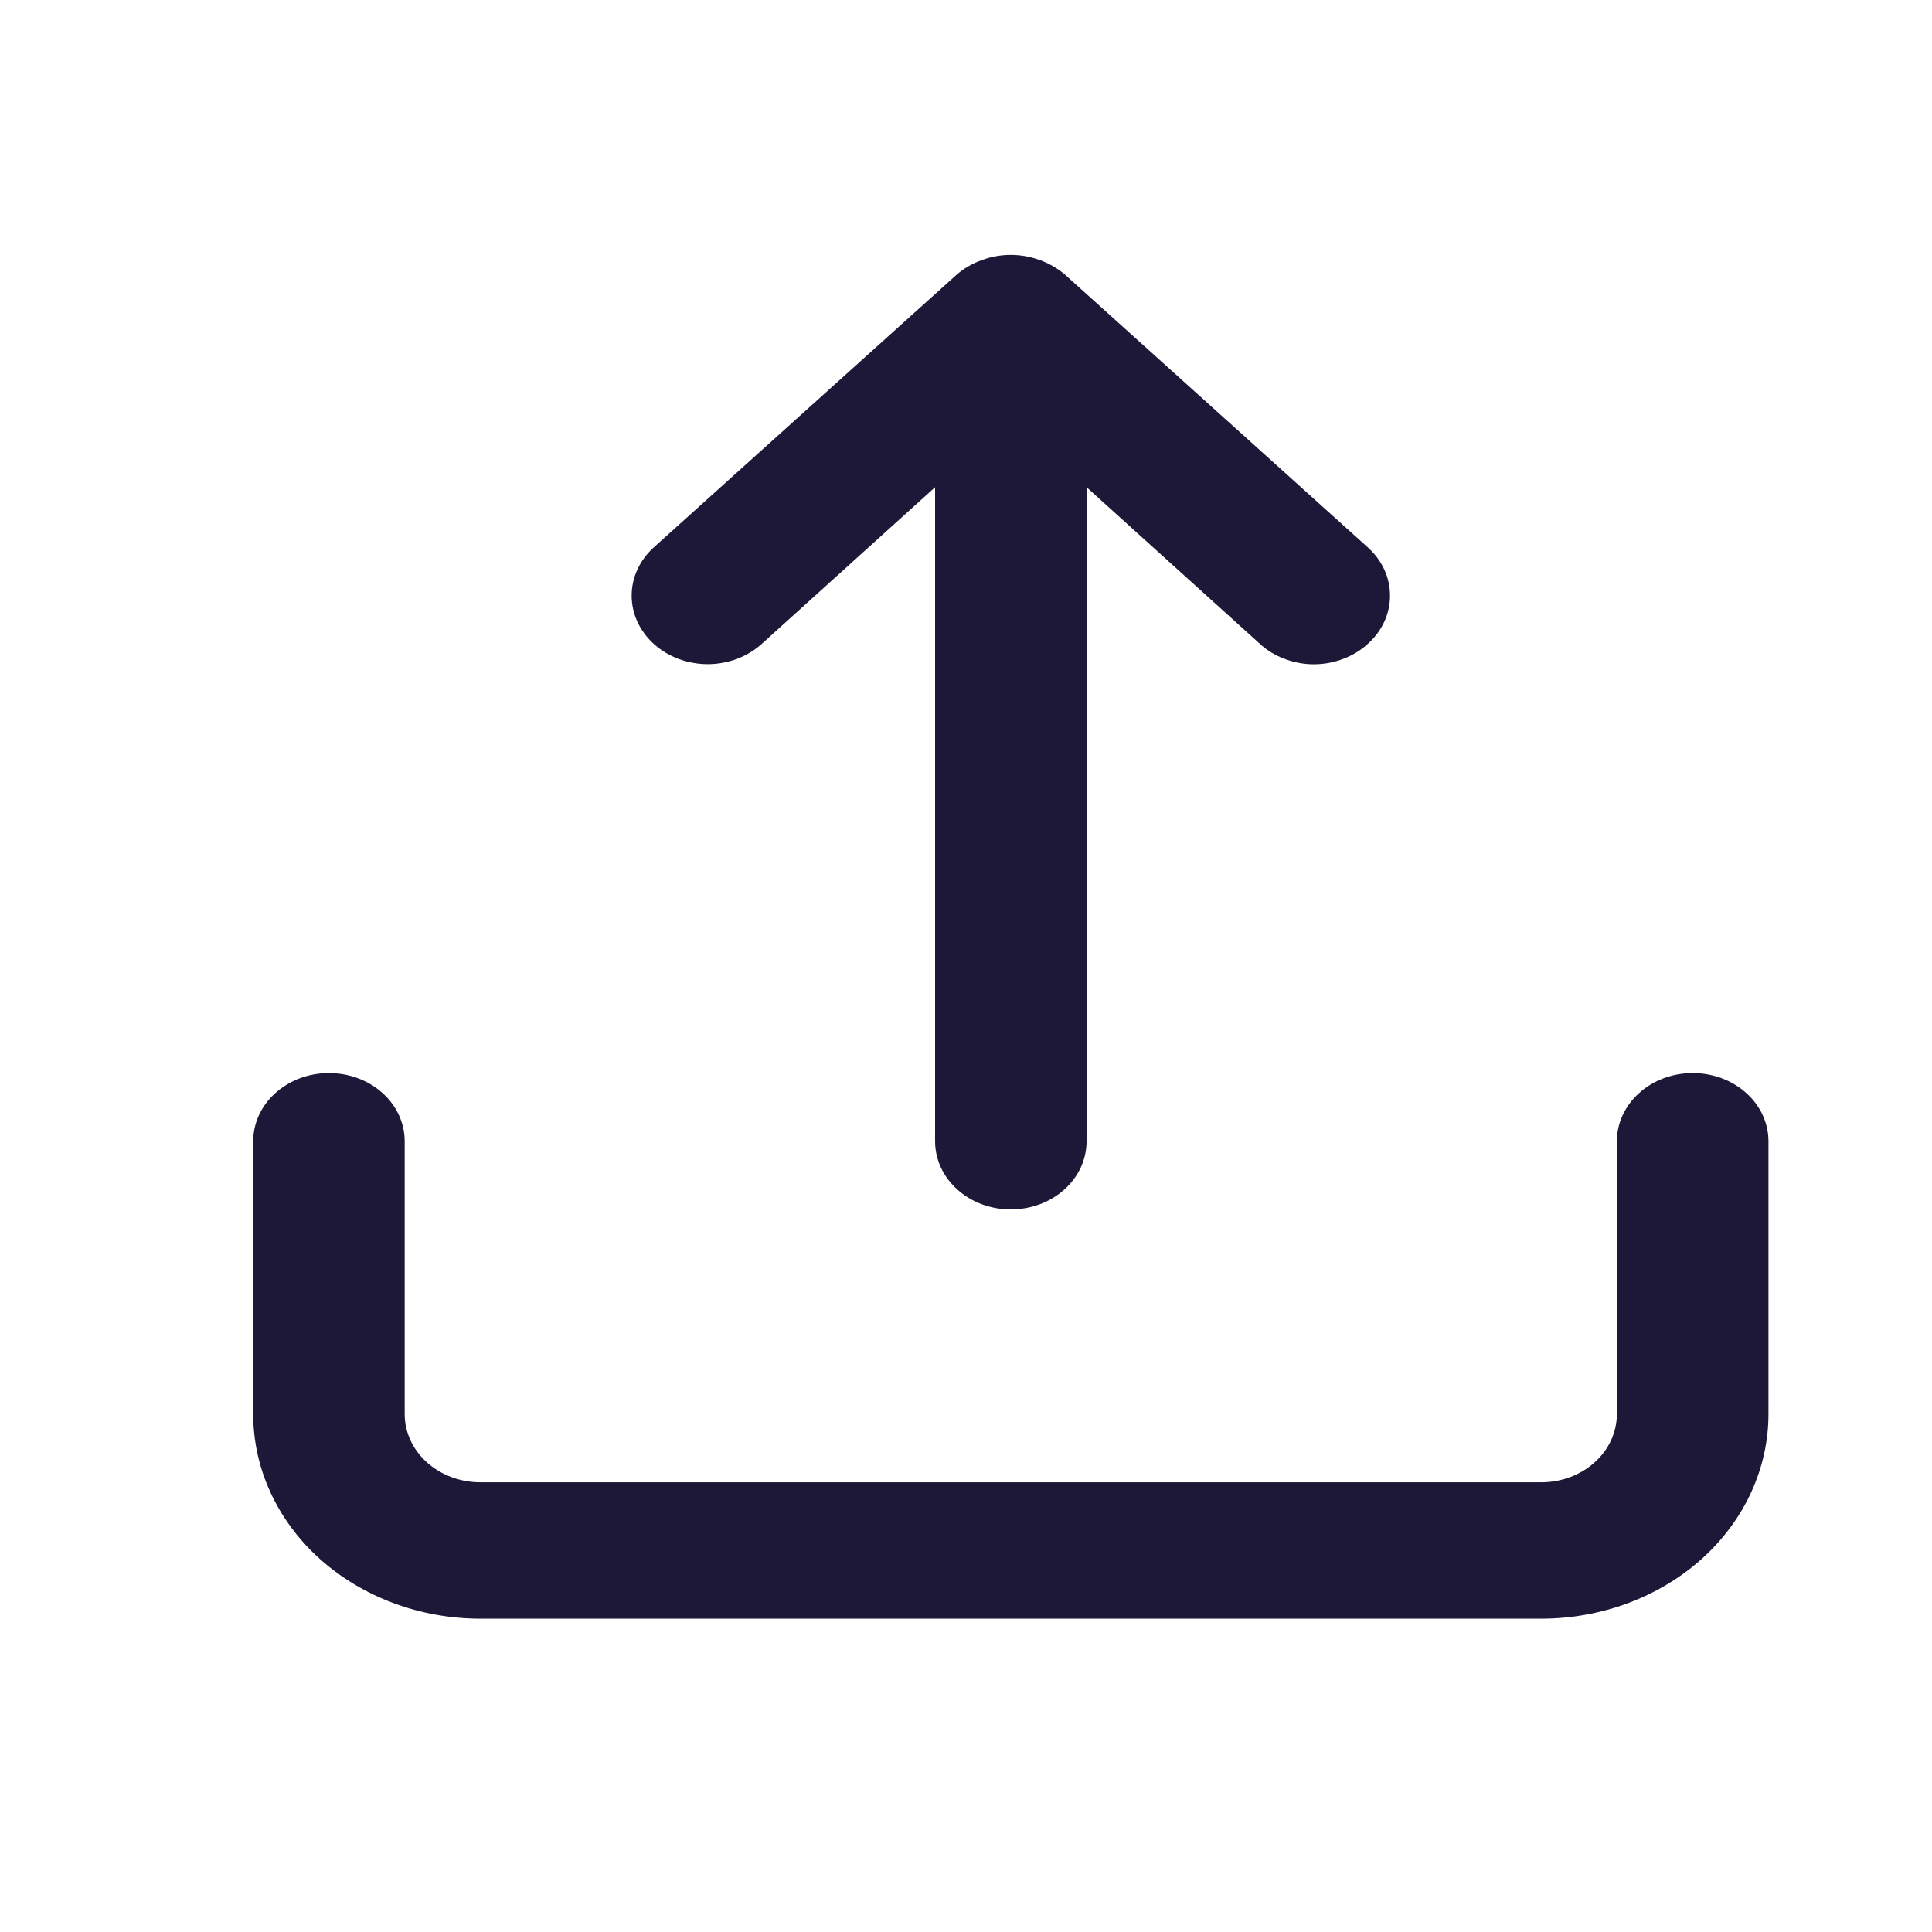 <svg width="17" height="17" viewBox="0 0 17 17" fill="none" xmlns="http://www.w3.org/2000/svg">
<path d="M6.701 5.667L8.228 4.287V10.042C8.228 10.201 8.298 10.354 8.423 10.466C8.548 10.579 8.717 10.642 8.894 10.642C9.071 10.642 9.241 10.579 9.366 10.466C9.491 10.354 9.561 10.201 9.561 10.042V4.287L11.088 5.667C11.149 5.723 11.223 5.768 11.305 5.798C11.386 5.829 11.473 5.845 11.561 5.845C11.649 5.845 11.736 5.829 11.817 5.798C11.899 5.768 11.972 5.723 12.034 5.667C12.097 5.611 12.146 5.545 12.18 5.472C12.214 5.399 12.231 5.32 12.231 5.241C12.231 5.162 12.214 5.083 12.18 5.01C12.146 4.937 12.097 4.871 12.034 4.815L9.368 2.414C9.304 2.36 9.229 2.317 9.148 2.288C8.985 2.228 8.803 2.228 8.641 2.288C8.559 2.317 8.484 2.36 8.421 2.414L5.754 4.815C5.692 4.871 5.643 4.937 5.609 5.01C5.575 5.083 5.558 5.162 5.558 5.241C5.558 5.32 5.575 5.398 5.609 5.472C5.643 5.545 5.692 5.611 5.754 5.667C5.816 5.723 5.89 5.767 5.971 5.798C6.053 5.828 6.14 5.844 6.228 5.844C6.315 5.844 6.402 5.828 6.484 5.798C6.565 5.767 6.639 5.723 6.701 5.667ZM14.894 9.442C14.717 9.442 14.548 9.505 14.423 9.618C14.298 9.73 14.227 9.883 14.227 10.042V12.443C14.227 12.602 14.157 12.755 14.032 12.867C13.907 12.98 13.738 13.043 13.561 13.043H4.228C4.051 13.043 3.881 12.98 3.756 12.867C3.631 12.755 3.561 12.602 3.561 12.443V10.042C3.561 9.883 3.491 9.73 3.366 9.618C3.241 9.505 3.071 9.442 2.894 9.442C2.717 9.442 2.548 9.505 2.423 9.618C2.298 9.73 2.228 9.883 2.228 10.042V12.443C2.228 12.92 2.438 13.378 2.813 13.716C3.188 14.053 3.697 14.243 4.228 14.243H13.561C14.091 14.243 14.6 14.053 14.975 13.716C15.35 13.378 15.561 12.92 15.561 12.443V10.042C15.561 9.883 15.491 9.73 15.366 9.618C15.241 9.505 15.071 9.442 14.894 9.442Z" fill="#1E1838"/>
</svg>
